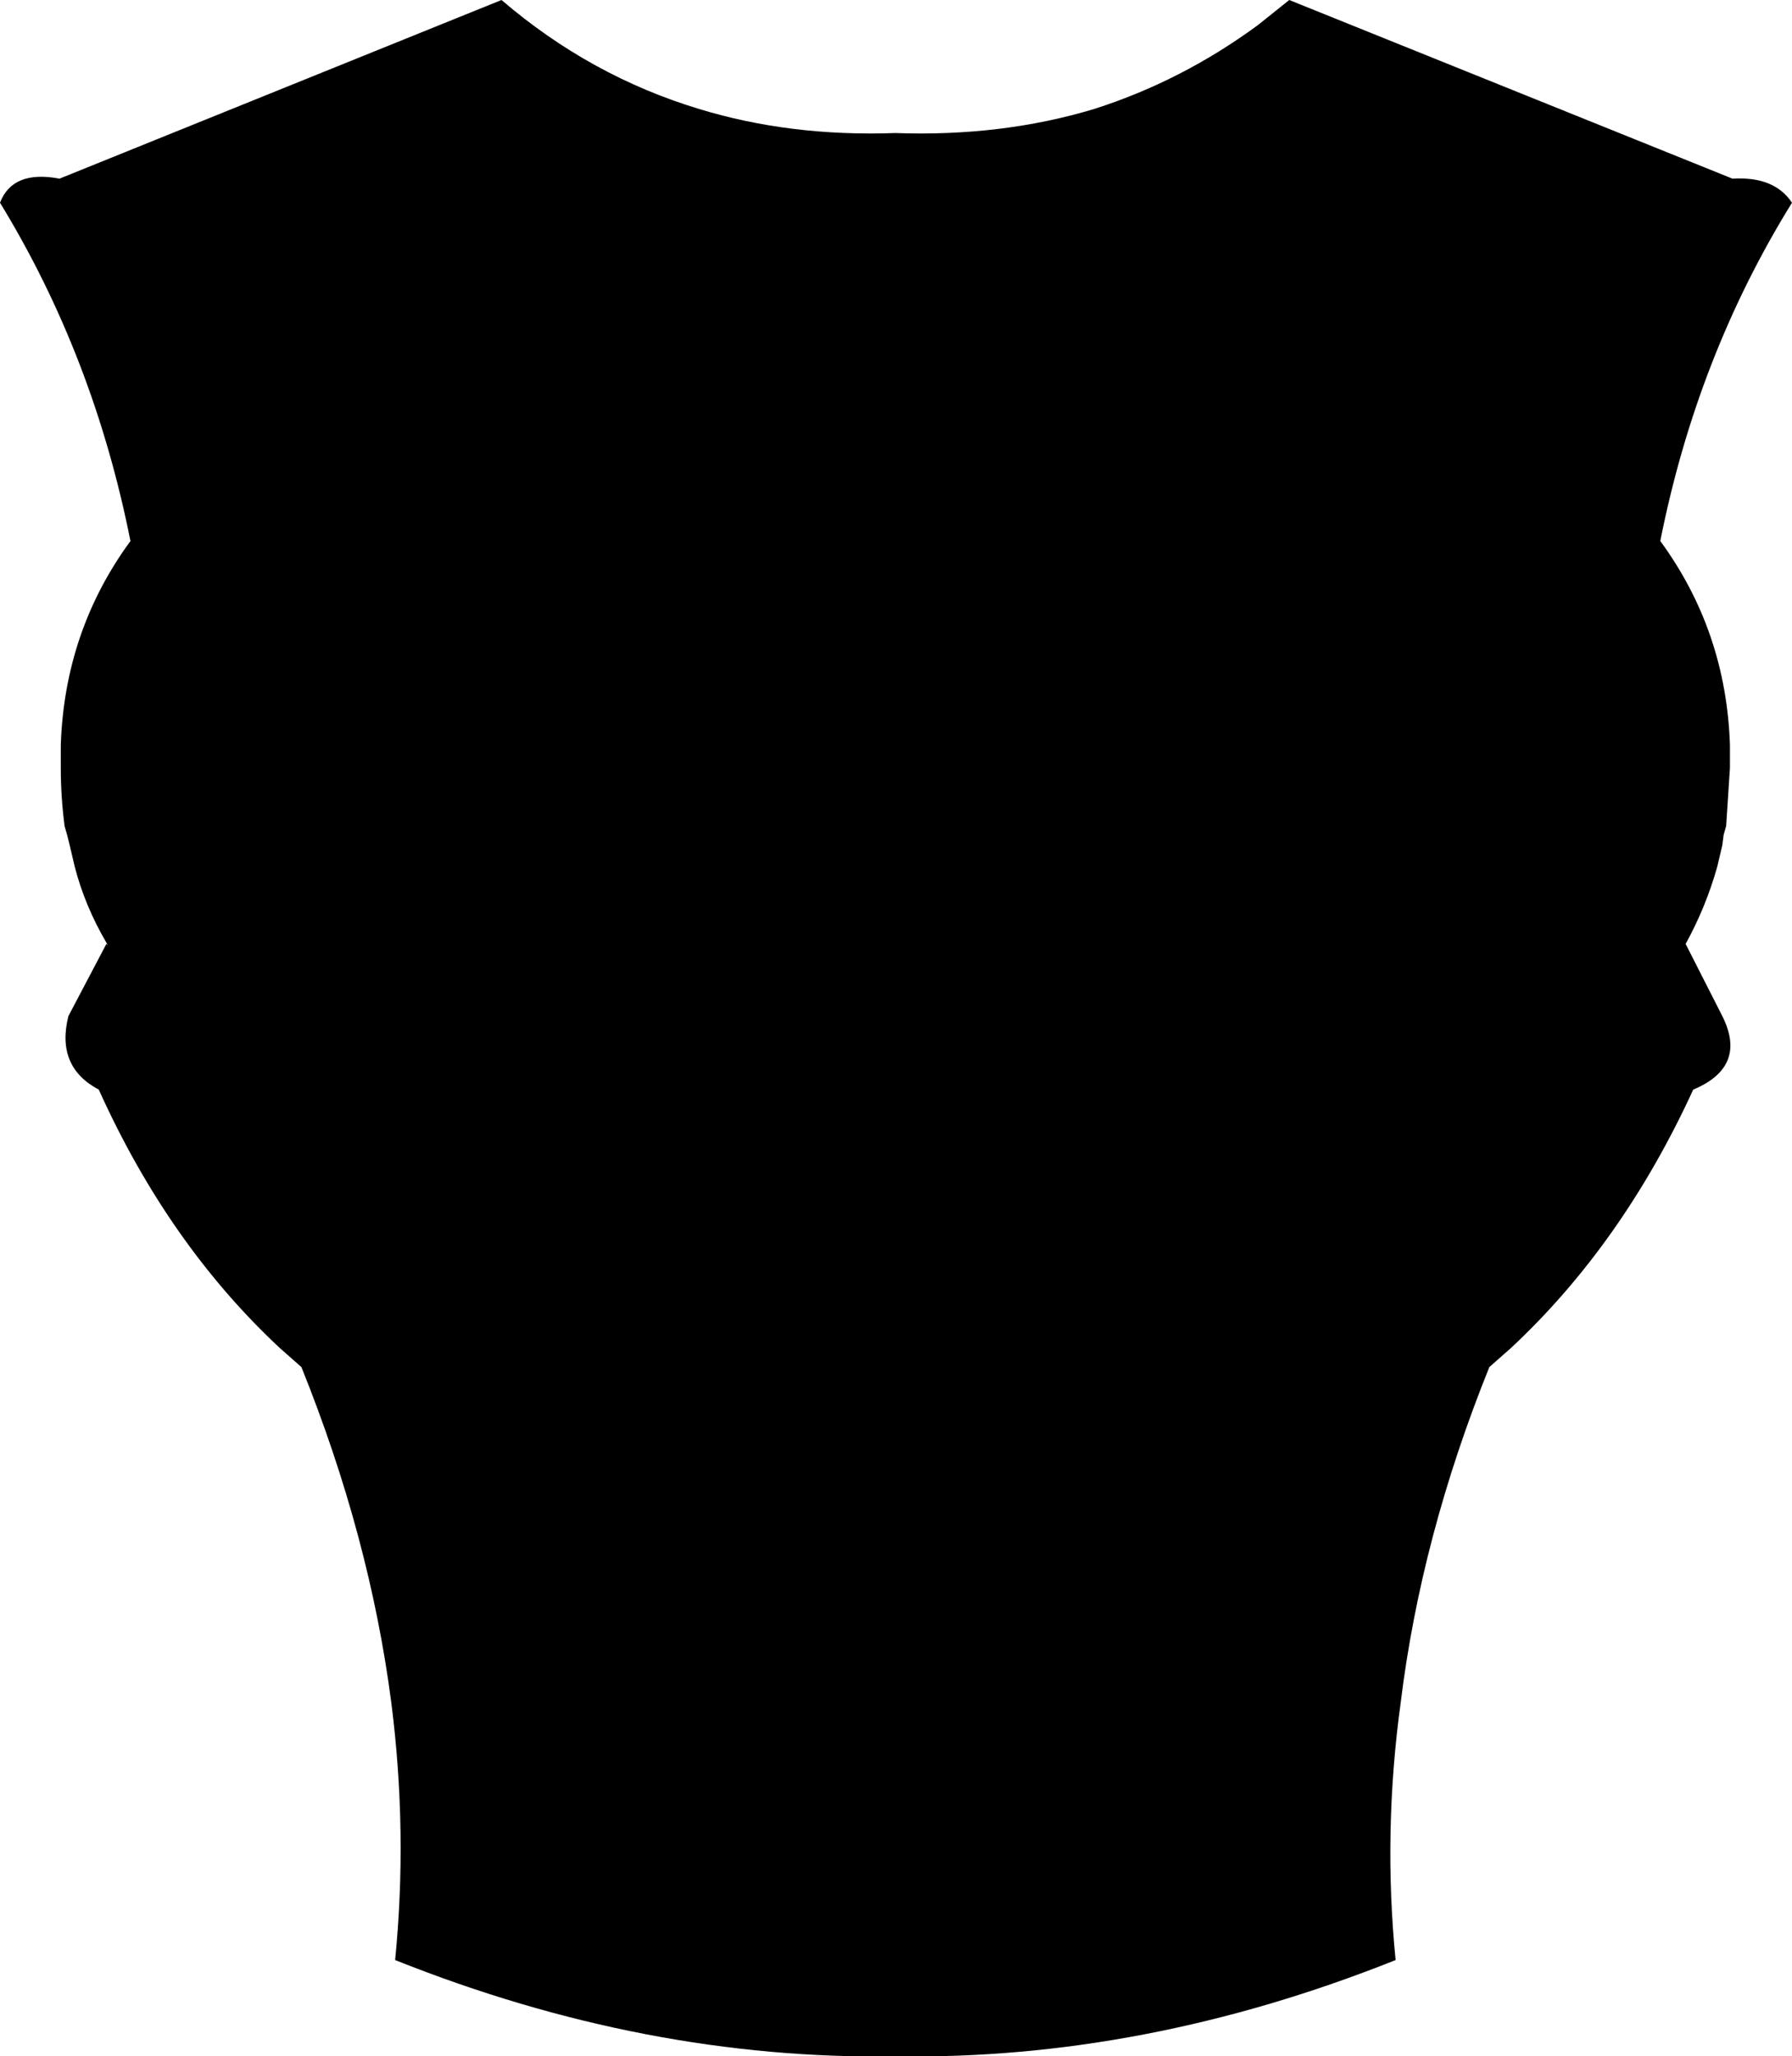 <?xml version="1.0" encoding="UTF-8" standalone="no"?>
<svg xmlns:xlink="http://www.w3.org/1999/xlink" height="81.15px" width="70.75px" xmlns="http://www.w3.org/2000/svg">
  <g transform="matrix(1.0, 0.0, 0.0, 1.0, -364.5, -231.15)">
    <path d="M415.4 231.15 L432.9 238.2 Q434.55 238.1 435.25 239.15 431.5 245.2 430.05 252.5 432.65 256.05 432.8 260.55 L432.8 261.2 432.8 261.45 432.65 263.75 432.55 264.1 432.5 264.5 432.3 265.35 Q431.85 266.95 431.05 268.4 L432.5 271.25 Q433.5 273.25 431.35 274.15 428.55 280.25 424.15 284.35 L423.3 285.1 Q420.6 291.8 419.8 298.35 419.1 303.45 419.6 308.5 409.7 312.45 399.85 312.3 390.0 312.45 380.1 308.5 380.6 303.45 379.95 298.35 379.1 291.8 376.4 285.1 L375.55 284.35 Q371.15 280.25 368.4 274.15 366.7 273.25 367.2 271.25 L368.7 268.4 368.75 268.45 368.7 268.35 Q367.85 266.9 367.45 265.35 L367.25 264.5 367.15 264.1 367.05 263.75 Q366.9 262.6 366.9 261.45 L366.9 261.2 366.9 260.55 Q367.05 256.05 369.65 252.5 368.2 245.2 364.5 239.15 365.0 237.85 366.85 238.2 L384.3 231.15 Q387.8 234.15 392.1 235.45 395.7 236.55 399.85 236.4 404.05 236.55 407.7 235.45 411.15 234.35 414.15 232.15 L415.4 231.15" fill="#000000" fill-rule="evenodd" stroke="none"/>
  </g>
</svg>

